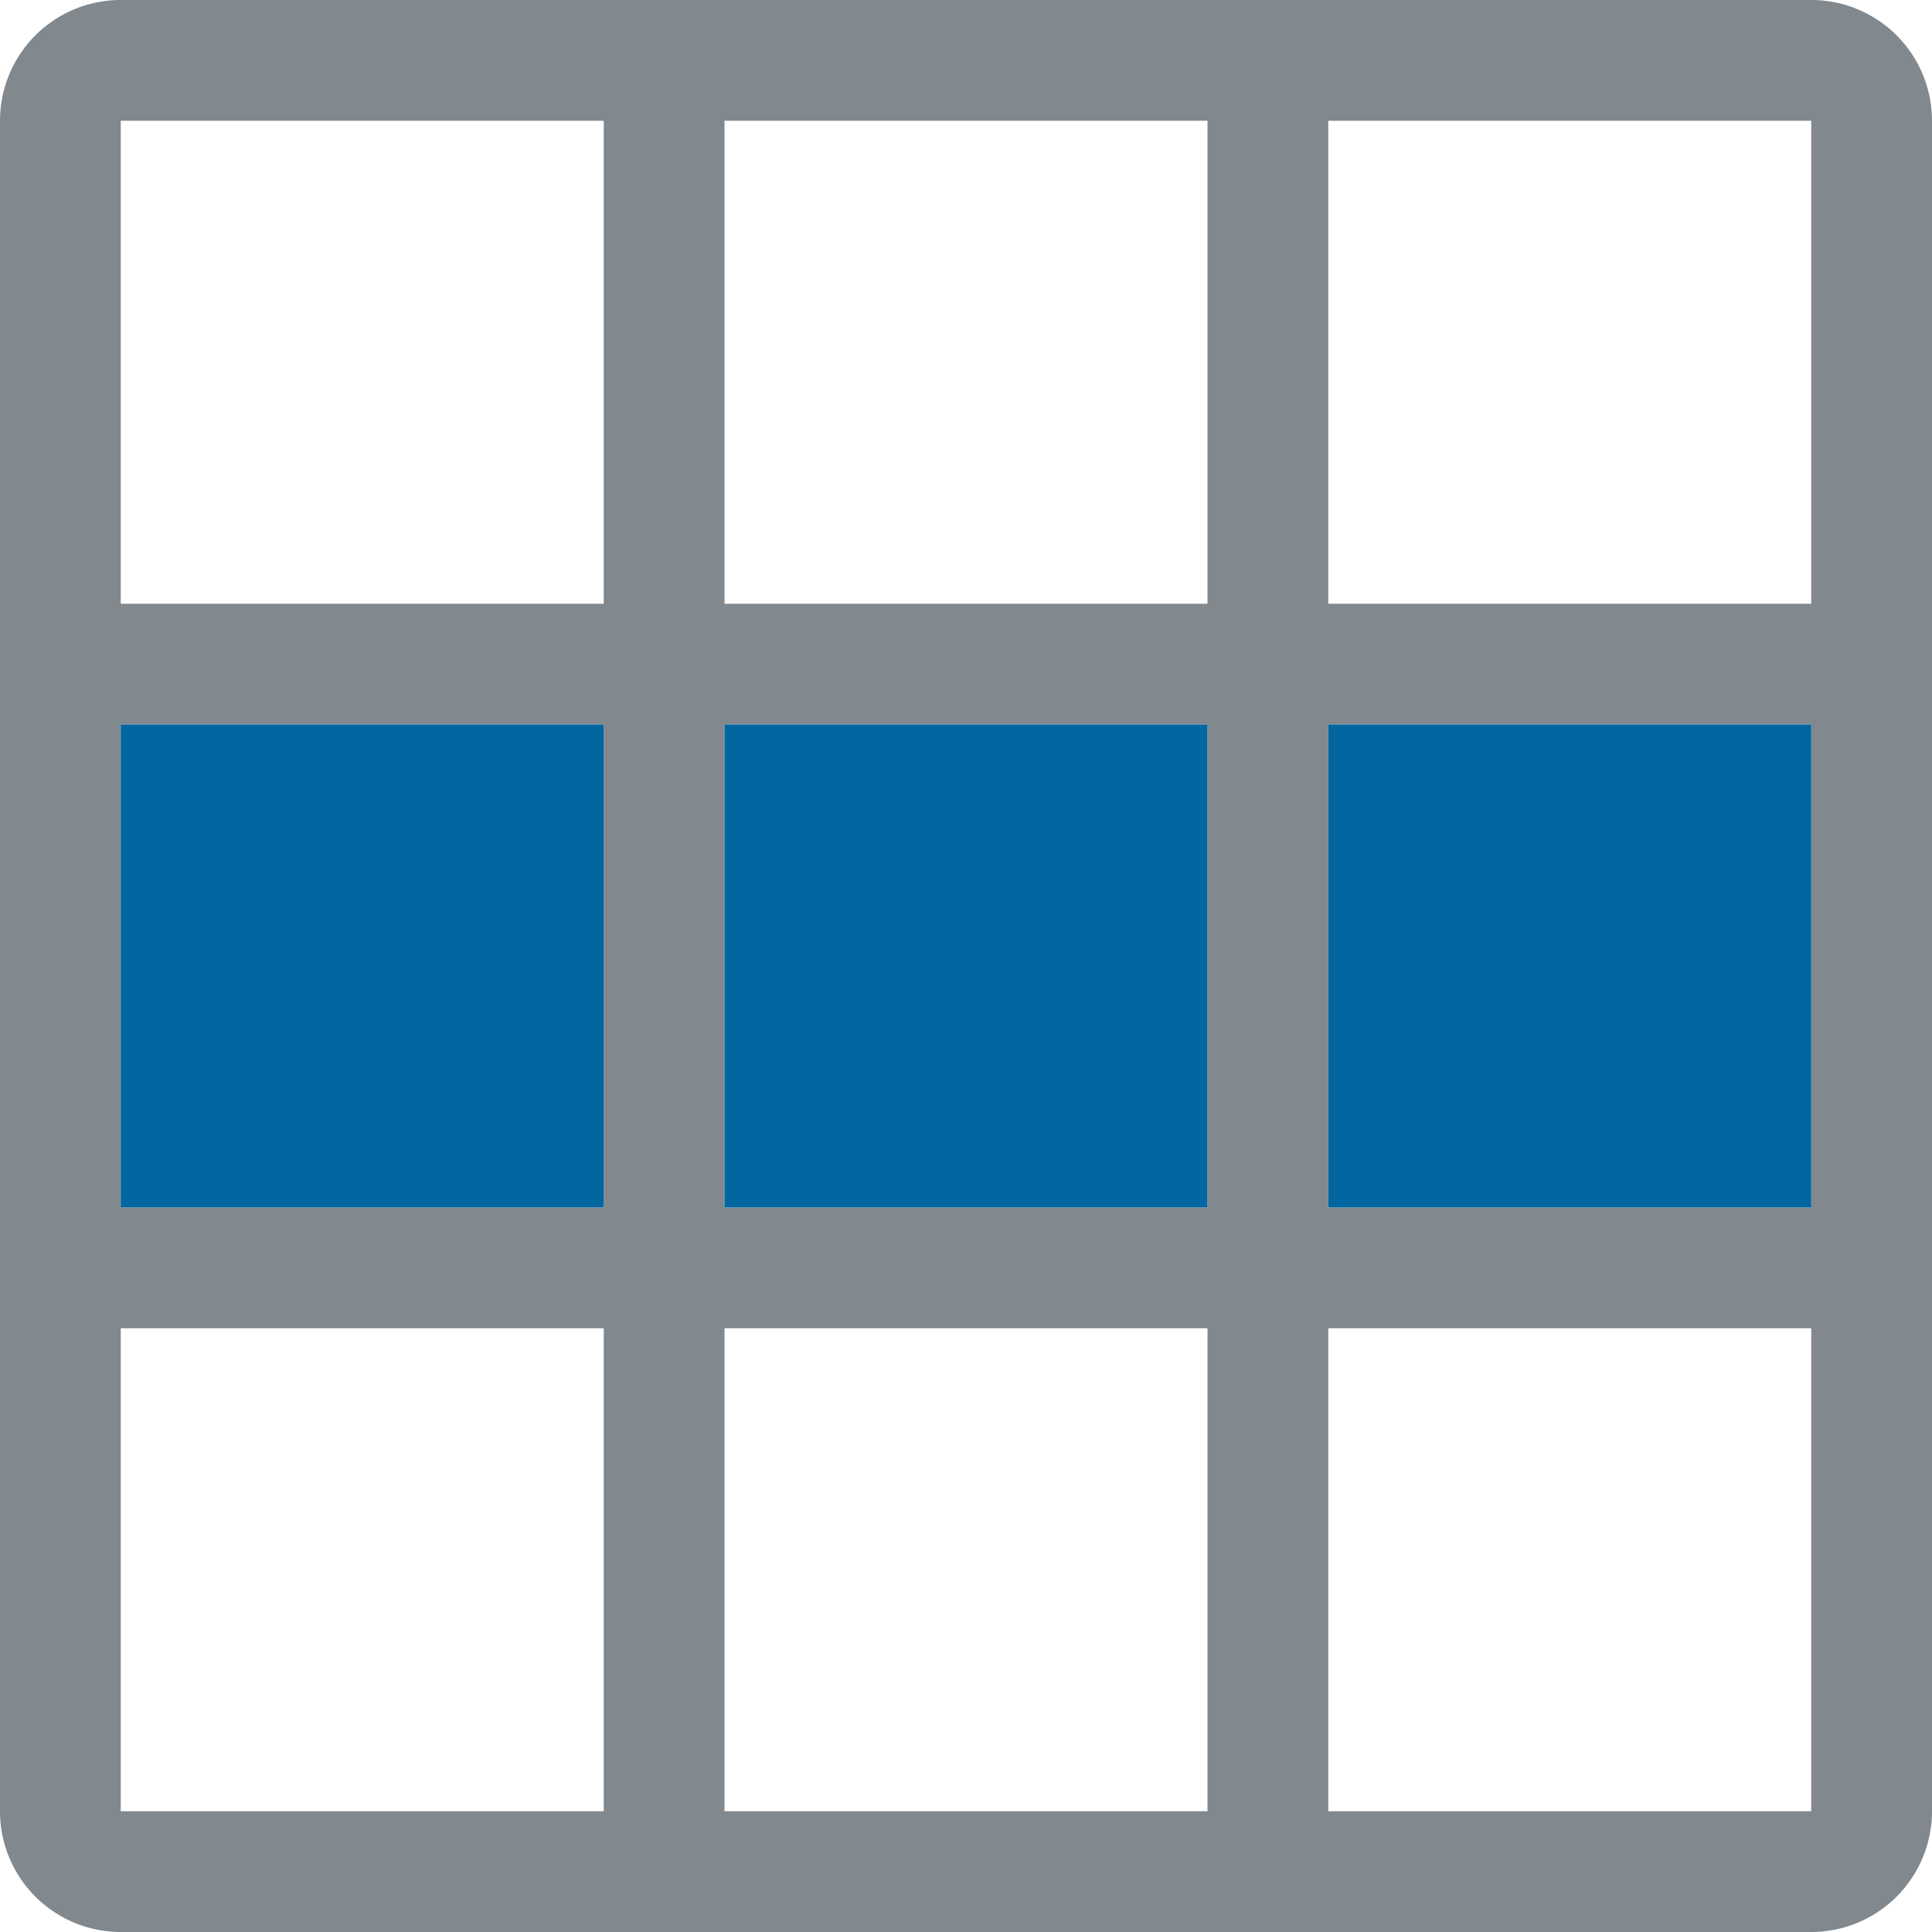 <svg xmlns="http://www.w3.org/2000/svg" viewBox="0 0 16 16"><defs><style>.icons09{fill:#81888e;fill-rule:evenodd;}.icons01{fill:#0266a0;}</style></defs><title>table-row</title><g id="table-row"><path id="icons09" class="icons09" d="M16,6V5h0V1a1,1,0,0,0-1-1H1A1,1,0,0,0,0,1V15a1,1,0,0,0,1,1H15a1,1,0,0,0,1-1V11h0V10h0V6ZM15,5H11V1h4ZM6,6h4v4H6ZM5,10H1V6H5ZM6,5V1h4V5ZM5,1V5H1V1ZM1,15V11H5v4Zm5,0V11h4v4Zm9,0H11V11h4Zm0-5H11V6h4Z"/><path id="icons01" class="icons01" d="M5,10H1V6H5Zm5-4H6v4h4Zm5,0H11v4h4Z"/></g></svg>